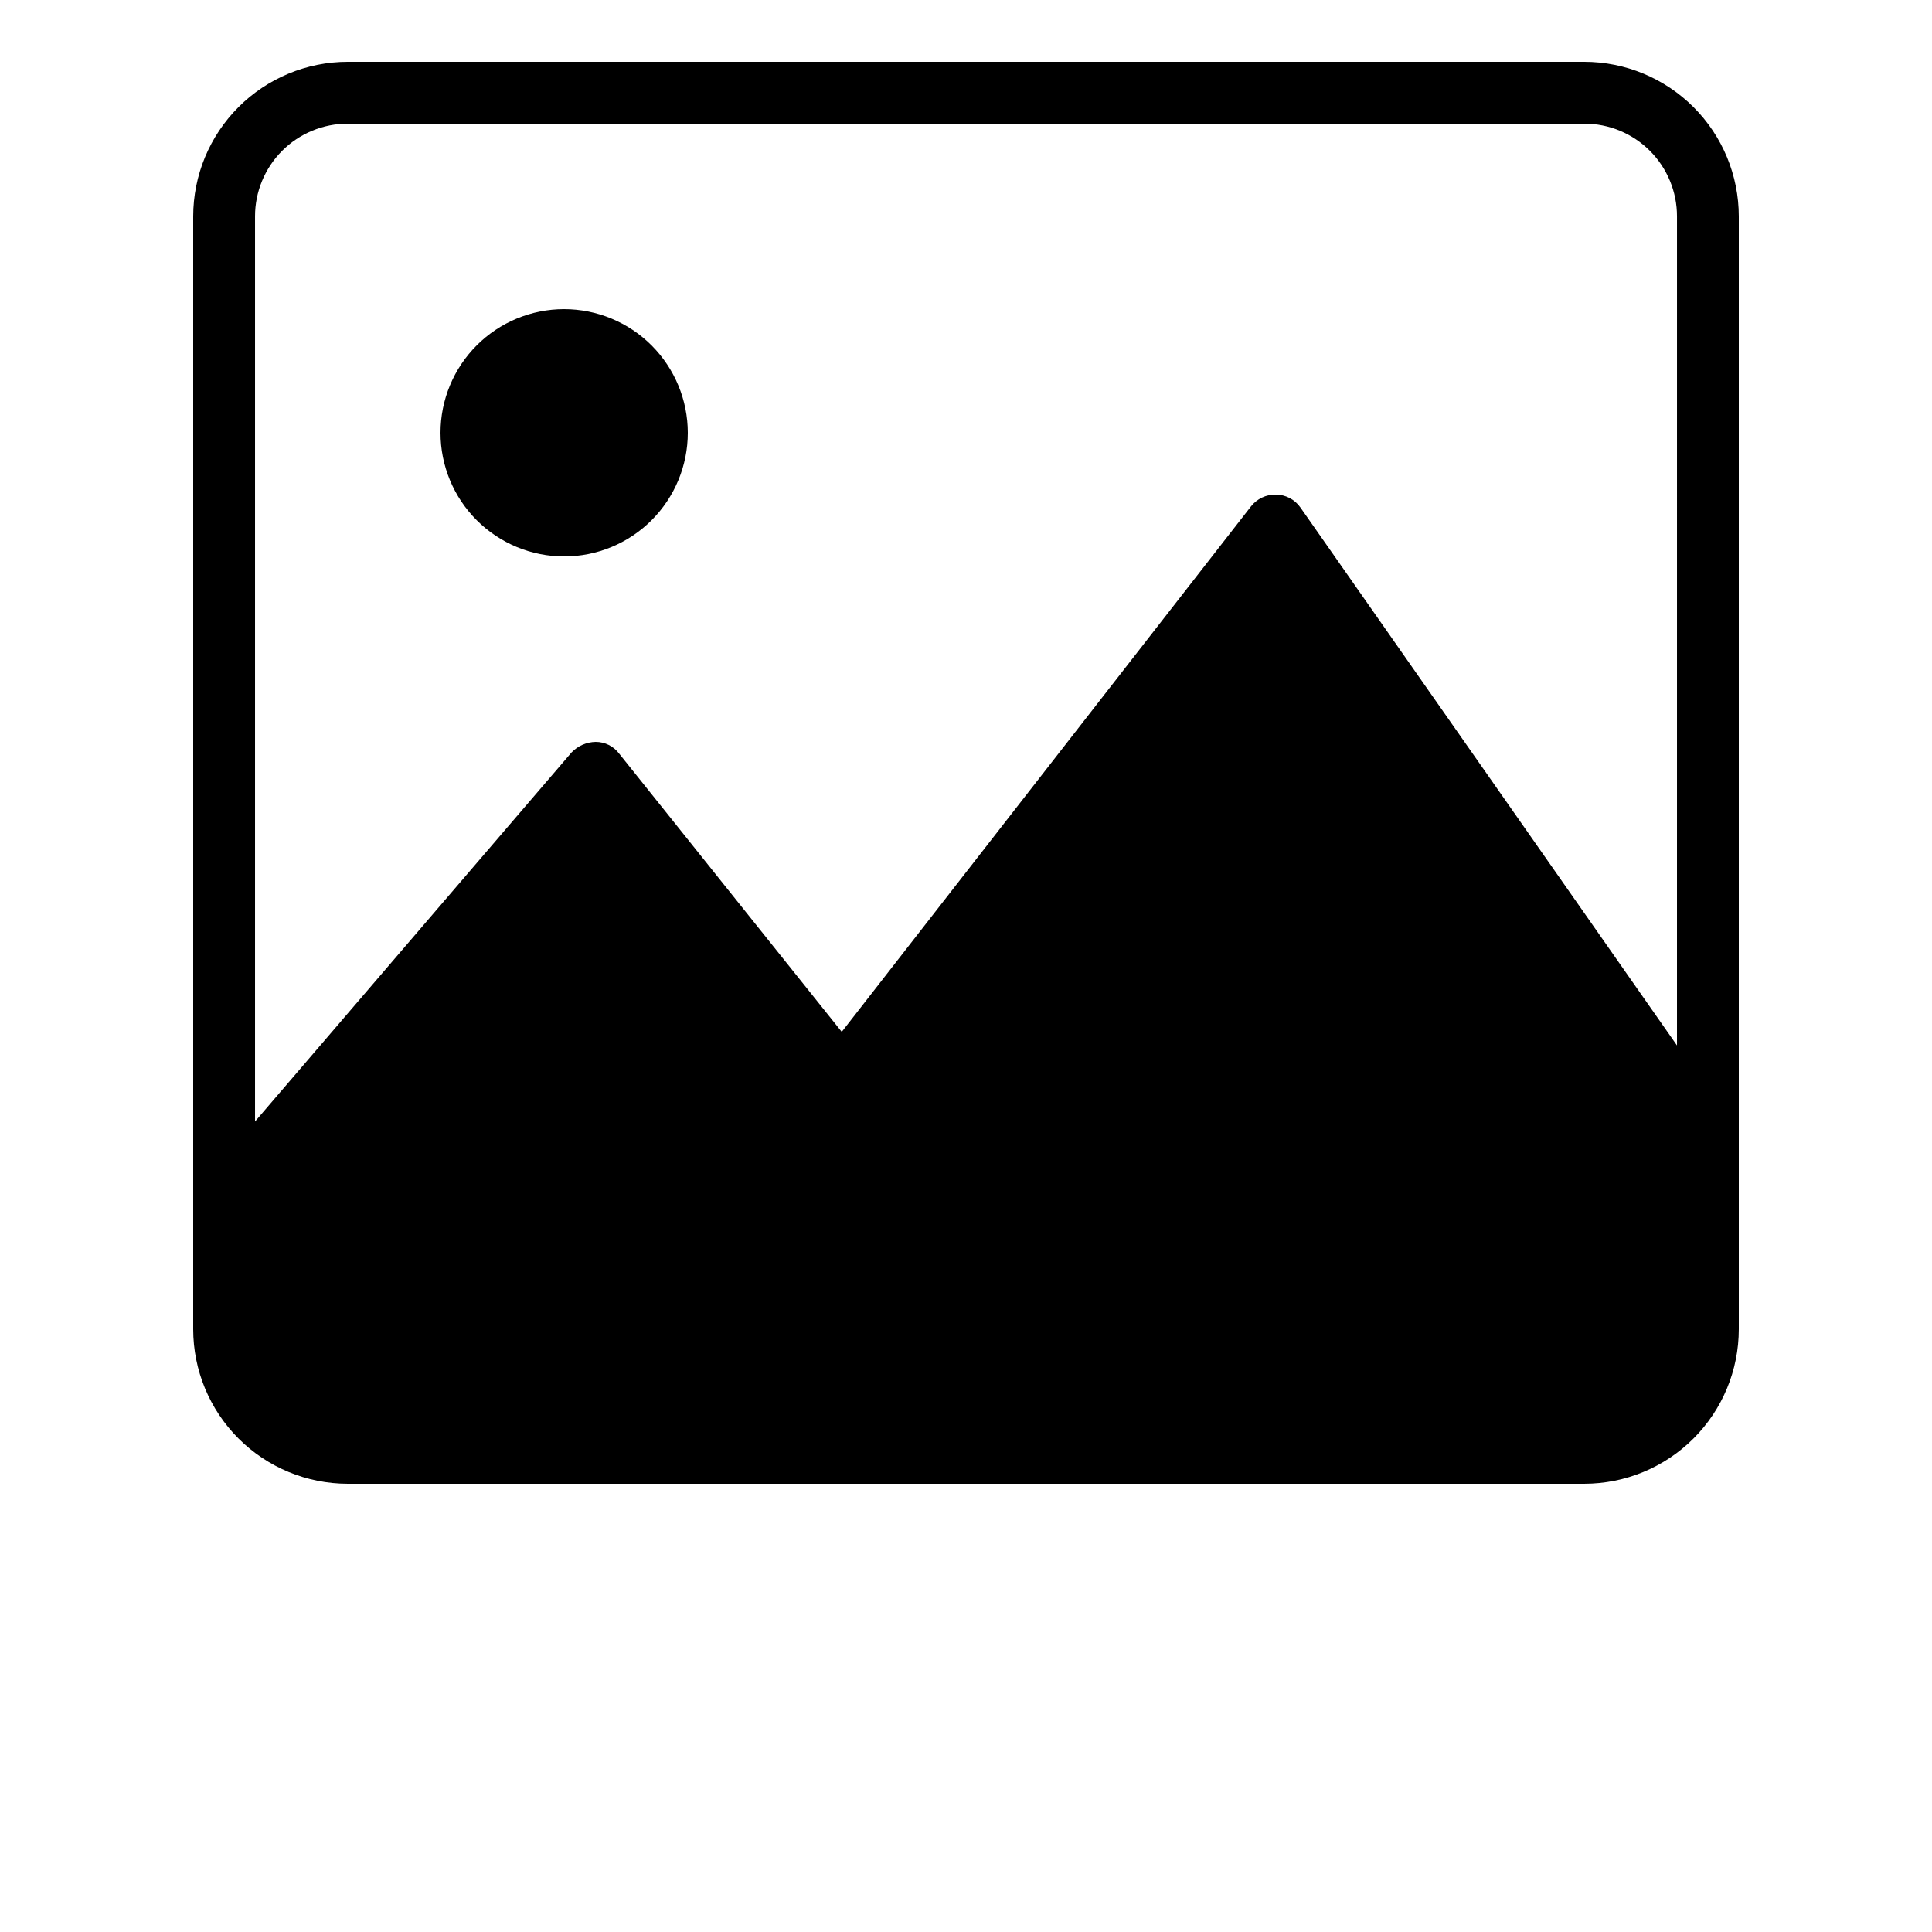 <?xml version="1.0" encoding="UTF-8"?>
<svg width="40px" height="40px" version="1.1" viewBox="0 0 700 700" xmlns="http://www.w3.org/2000/svg">
 <path d="m574 22.398h-448c-14.852 0.008-29.09 5.91-39.594 16.41-10.5 10.5-16.402 24.742-16.406 39.59v403.2c0.004 14.848 5.906 29.09 16.406 39.59 10.504 10.5 24.742 16.402 39.594 16.41h448c14.852-0.008 29.09-5.91 39.594-16.41 10.5-10.5 16.402-24.742 16.406-39.59v-403.2c-0.004-14.848-5.906-29.09-16.406-39.59-10.504-10.5-24.742-16.402-39.594-16.41zm33.602 356.39-136.41-194.88-0.004-0.004c-2.039-2.938-5.383-4.691-8.961-4.703-3.488-0.059-6.801 1.516-8.957 4.258l-148.29 190.4-80.641-100.8c-2.008-2.68-5.16-4.258-8.512-4.254-3.301 0.059-6.445 1.43-8.734 3.809l-114.69 133.73v-327.94c-0.012-8.914 3.527-17.465 9.828-23.77 6.305-6.305 14.859-9.84 23.773-9.828h448c8.914-0.012 17.469 3.523 23.773 9.828 6.301 6.305 9.84 14.855 9.828 23.77zm-358.4-221.98c0 11.883-4.719 23.277-13.121 31.676-8.402 8.402-19.797 13.125-31.68 13.125-11.879 0-23.273-4.723-31.676-13.125-8.402-8.398-13.121-19.793-13.121-31.676 0-11.883 4.719-23.277 13.121-31.68s19.797-13.121 31.676-13.121c11.879 0.012 23.27 4.734 31.668 13.133 8.398 8.402 13.121 19.789 13.133 31.668z"/>
</svg>
